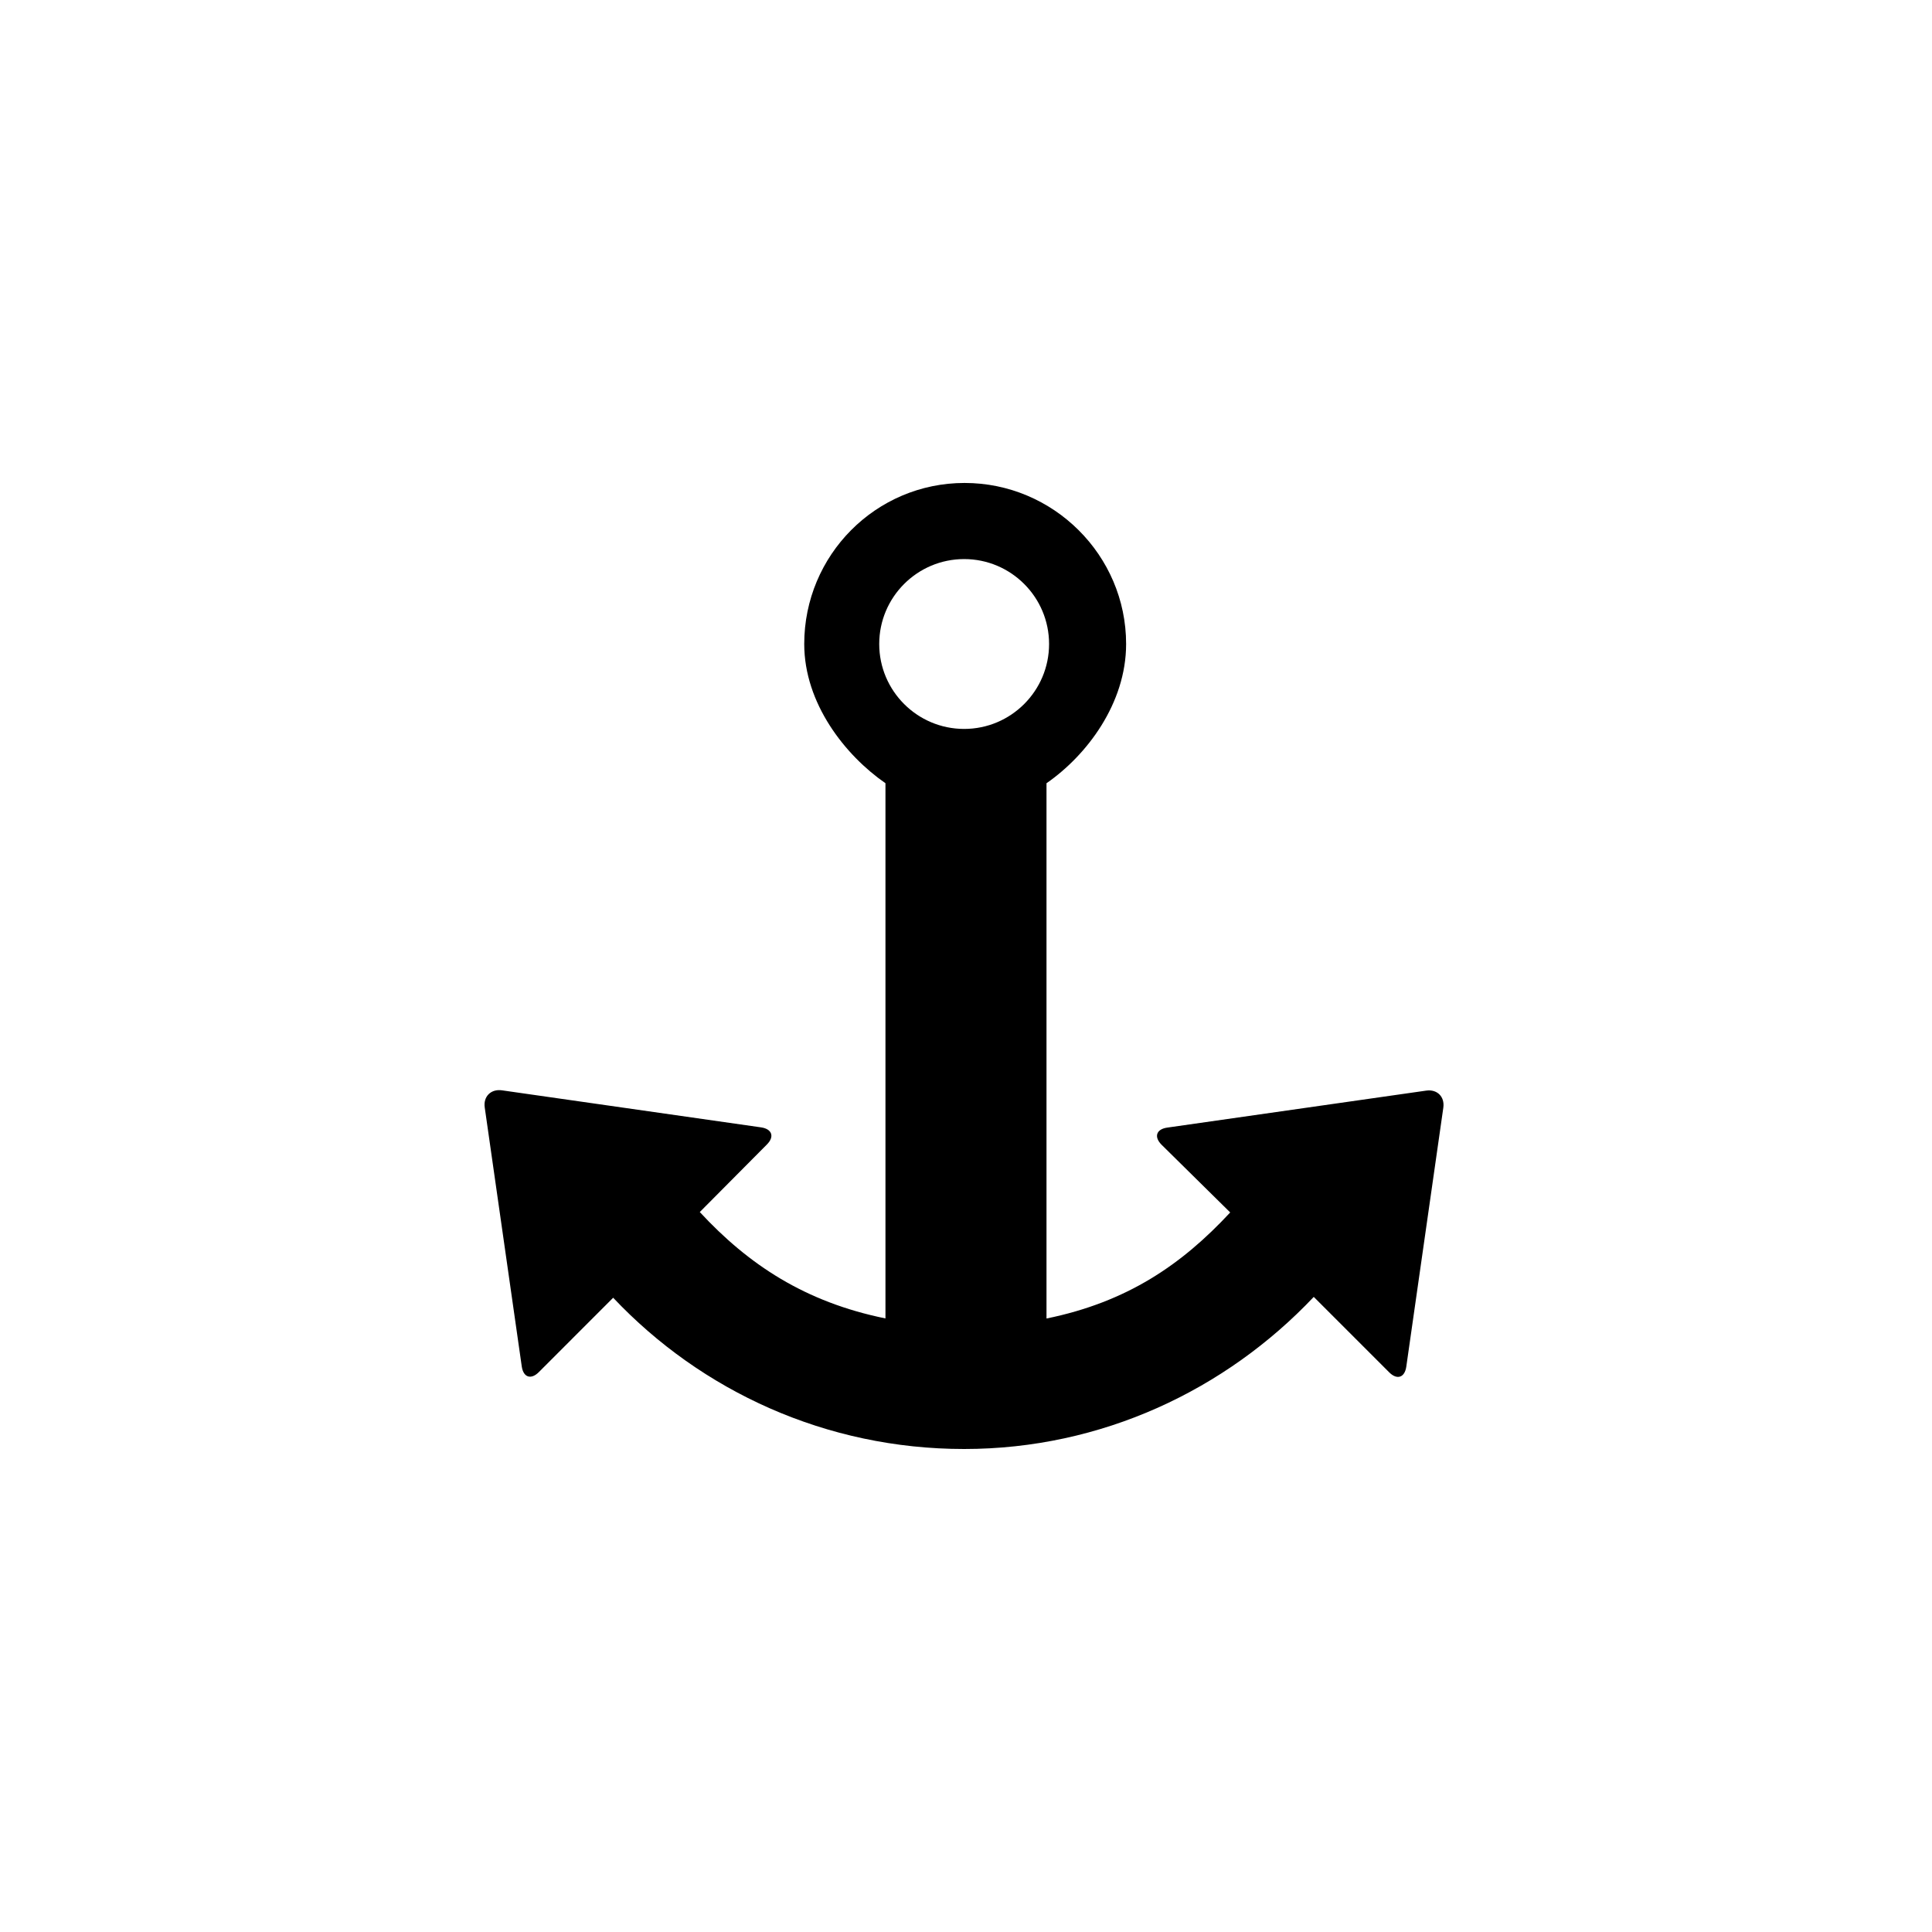 <?xml version="1.0" encoding="utf-8"?>
<!-- Generator: Adobe Illustrator 19.1.0, SVG Export Plug-In . SVG Version: 6.00 Build 0)  -->
<svg version="1.1" id="Layer_1" xmlns="http://www.w3.org/2000/svg" xmlns:xlink="http://www.w3.org/1999/xlink" x="0px" y="0px"
	 viewBox="0 0 48 48" style="enable-background:new 0 0 48 48;" xml:space="preserve">
<g id="anchor_2_">
	<path d="M35.434,27.096L29,28.015c-0.273,0.039-0.336,0.229-0.142,0.425l1.706,1.683C29.357,31.423,28,32.35,26,32.758V19.459
		c1-0.692,1.978-1.981,1.978-3.459c0-2.206-1.808-4.001-4.013-4.001c-2.207,0-3.984,1.795-3.984,4.001
		c0,1.478,1.018,2.767,2.018,3.459v13.297c-2-0.407-3.404-1.338-4.613-2.643l1.669-1.68c0.193-0.194,0.125-0.385-0.148-0.424
		l-6.435-0.92c-0.273-0.039-0.468,0.152-0.429,0.425l0.92,6.435c0.039,0.272,0.229,0.336,0.423,0.142l1.848-1.849
		C17.424,34.561,20.524,36,23.954,36c3.416,0,6.499-1.467,8.686-3.779l1.875,1.875c0.194,0.194,0.385,0.131,0.424-0.142l0.92-6.435
		C35.897,27.248,35.706,27.057,35.434,27.096z M23.954,18.11c-1.164,0-2.11-0.946-2.11-2.11s0.946-2.11,2.11-2.11
		c1.164,0,2.11,0.946,2.11,2.11S25.118,18.11,23.954,18.11z"/>
</g>
</svg>
